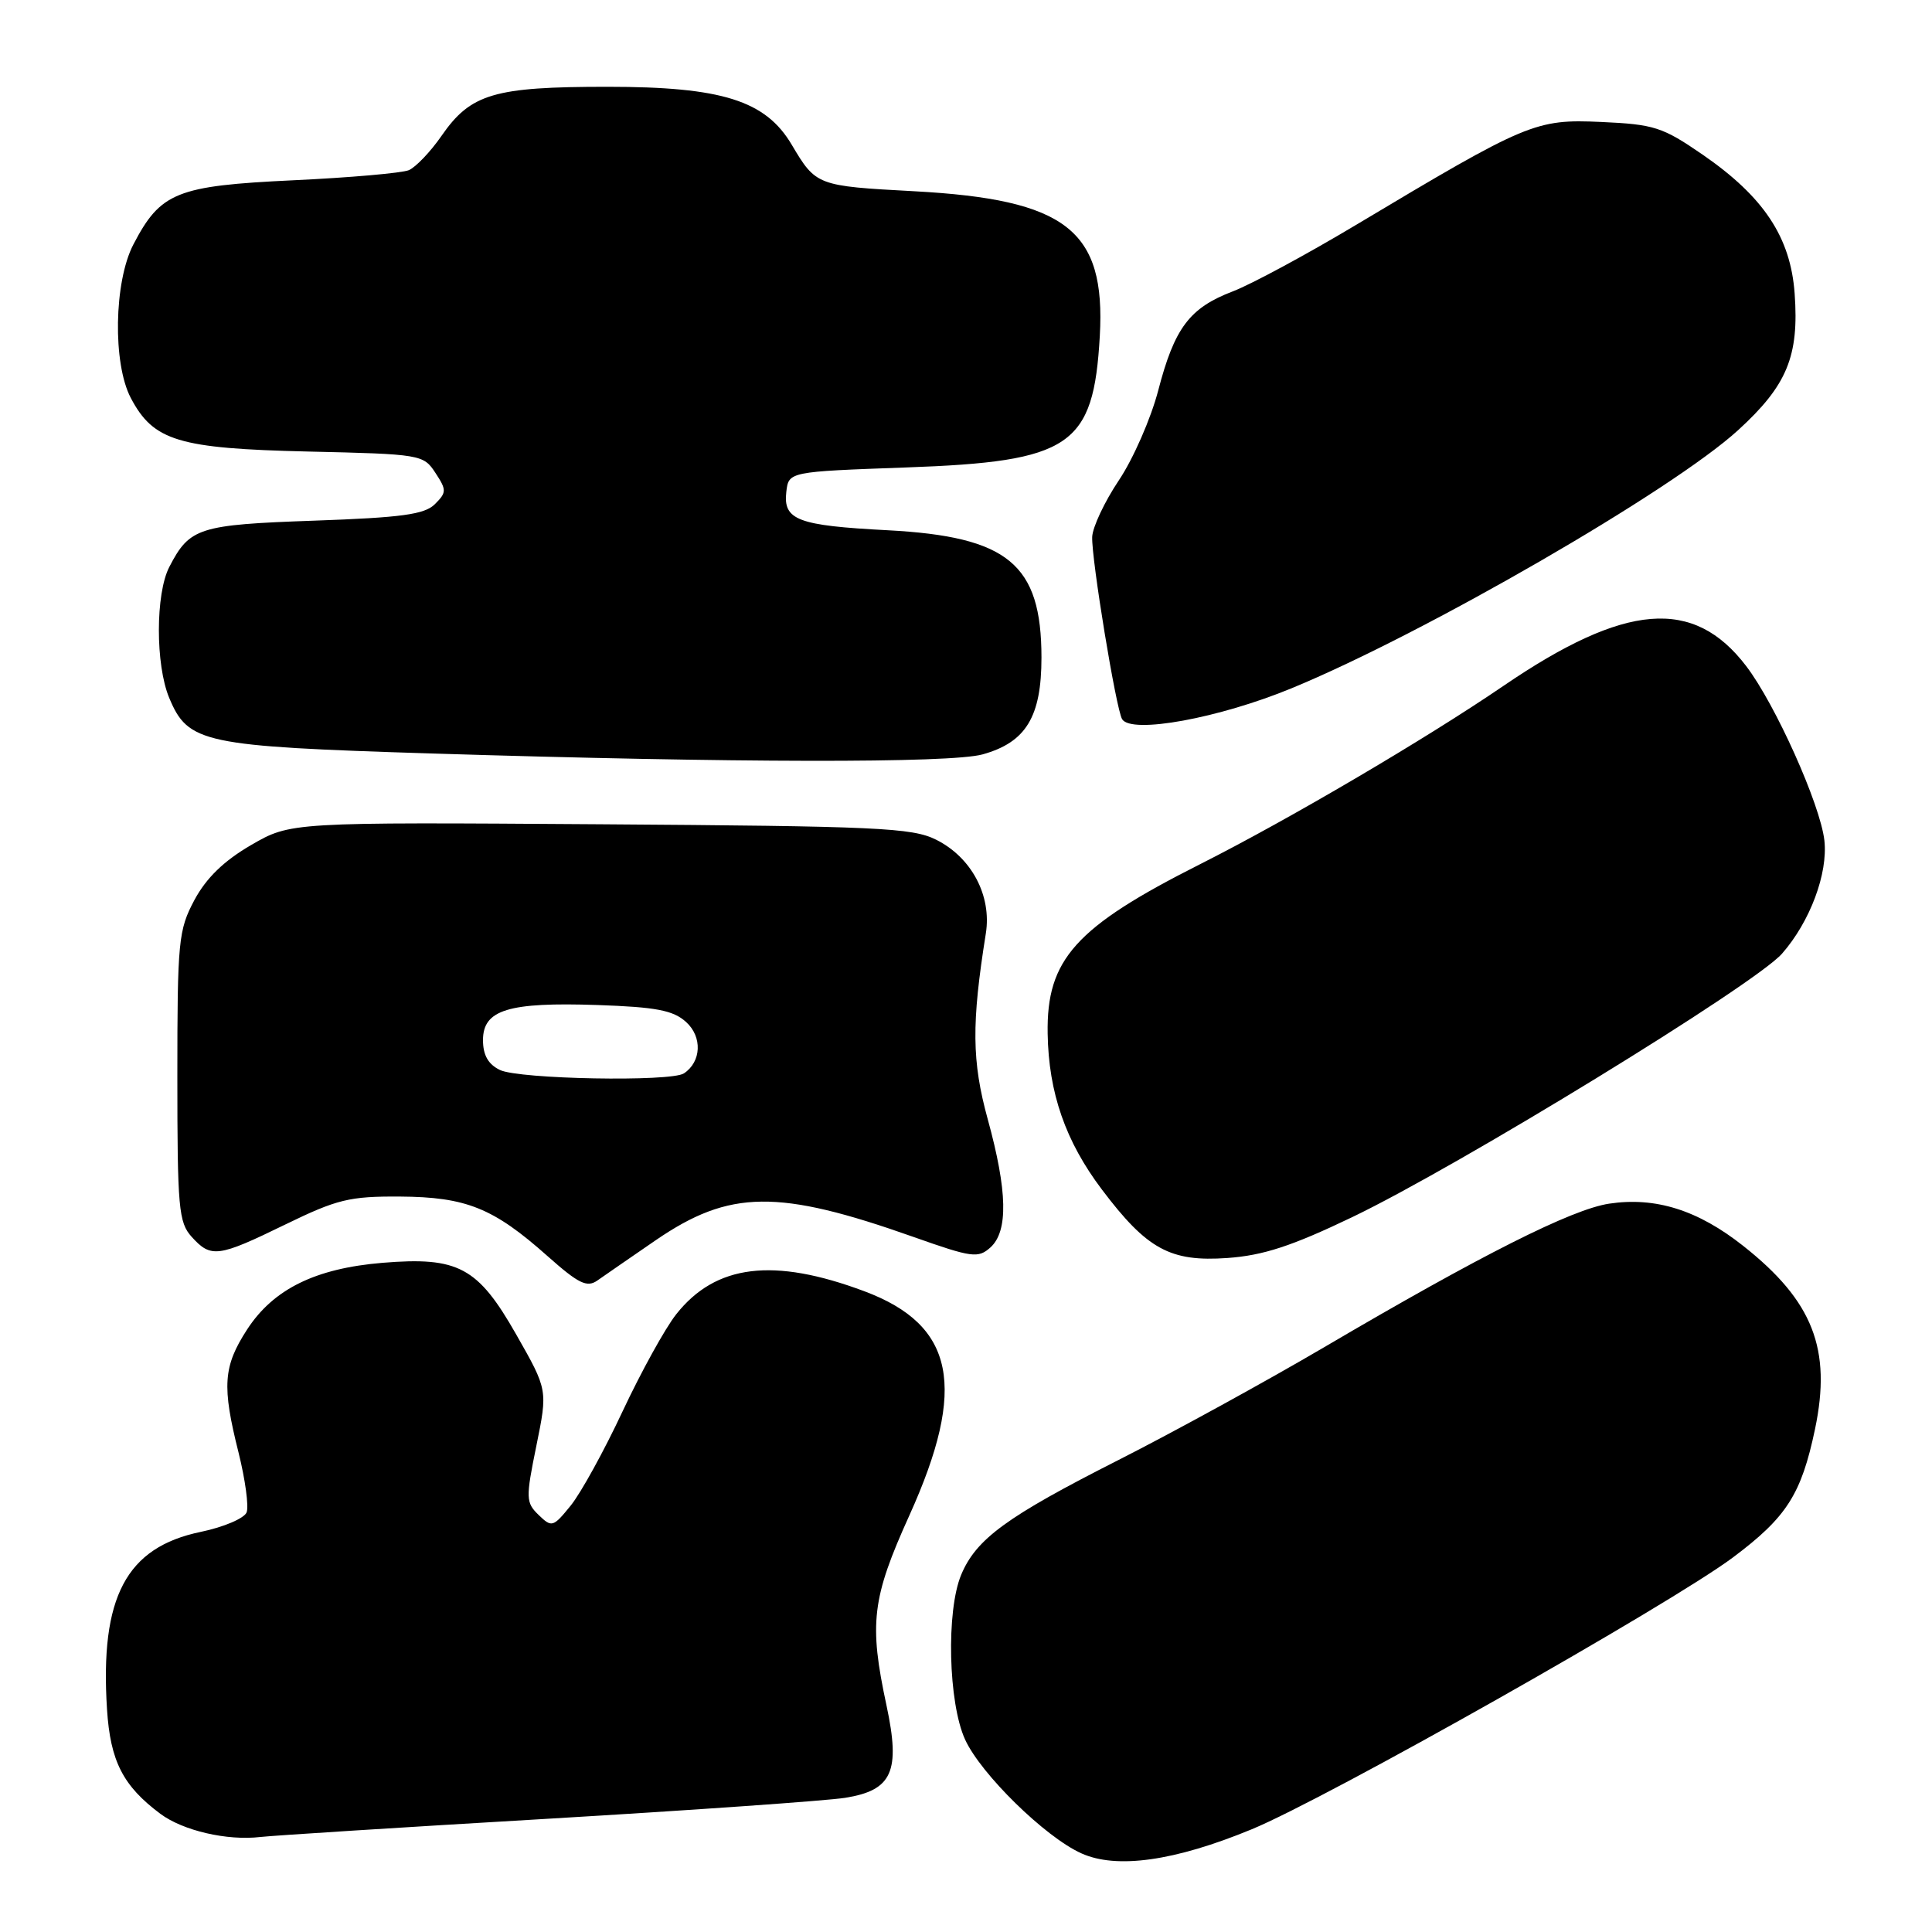 <?xml version="1.0" encoding="UTF-8" standalone="no"?>
<!DOCTYPE svg PUBLIC "-//W3C//DTD SVG 1.1//EN" "http://www.w3.org/Graphics/SVG/1.1/DTD/svg11.dtd" >
<svg xmlns="http://www.w3.org/2000/svg" xmlns:xlink="http://www.w3.org/1999/xlink" version="1.1" viewBox="0 0 256 256">
 <g >
 <path fill="currentColor"
d=" M 165.86 242.39 C 175.89 238.25 221.28 212.61 229.65 206.35 C 236.75 201.03 238.68 198.01 240.50 189.36 C 242.72 178.76 240.23 172.39 230.99 165.09 C 224.99 160.34 219.36 158.57 213.23 159.49 C 208.28 160.23 196.29 166.27 175.50 178.49 C 167.80 183.01 155.52 189.75 148.22 193.45 C 133.38 200.97 129.35 203.91 127.36 208.67 C 125.36 213.47 125.65 225.63 127.88 230.50 C 129.97 235.07 138.48 243.41 143.27 245.57 C 147.94 247.69 155.64 246.61 165.86 242.39 Z  M 72.50 241.00 C 91.75 239.86 109.52 238.61 111.99 238.22 C 118.23 237.22 119.34 234.74 117.47 226.00 C 115.13 215.10 115.52 211.79 120.50 200.79 C 128.18 183.80 126.53 175.59 114.54 171.10 C 102.49 166.59 94.83 167.53 89.60 174.15 C 88.14 175.99 84.95 181.78 82.50 187.00 C 80.06 192.22 76.96 197.85 75.62 199.50 C 73.29 202.37 73.11 202.42 71.38 200.75 C 69.67 199.09 69.65 198.55 71.07 191.58 C 72.58 184.17 72.58 184.17 68.42 176.86 C 63.32 167.89 60.74 166.50 50.67 167.33 C 41.79 168.07 36.22 170.81 32.74 176.17 C 29.57 181.06 29.39 183.67 31.62 192.52 C 32.50 196.06 32.98 199.60 32.68 200.39 C 32.38 201.18 29.65 202.35 26.61 202.98 C 16.72 205.03 13.23 211.62 14.18 226.50 C 14.62 233.36 16.29 236.64 21.25 240.34 C 24.24 242.57 30.09 243.93 34.50 243.41 C 36.15 243.22 53.25 242.13 72.50 241.00 Z  M 86.91 164.32 C 96.69 157.63 103.10 157.55 121.07 163.91 C 128.81 166.65 129.61 166.75 131.24 165.29 C 133.61 163.14 133.50 157.83 130.88 148.30 C 128.77 140.62 128.72 135.64 130.63 123.68 C 131.42 118.67 128.73 113.60 124.03 111.26 C 120.86 109.68 116.26 109.47 79.50 109.22 C 38.50 108.94 38.50 108.94 33.26 111.98 C 29.65 114.08 27.33 116.34 25.76 119.26 C 23.64 123.24 23.50 124.67 23.50 142.64 C 23.50 160.07 23.67 161.98 25.40 163.89 C 27.96 166.72 28.89 166.60 37.81 162.25 C 44.67 158.91 46.31 158.51 53.00 158.55 C 61.78 158.61 65.38 160.06 72.55 166.44 C 76.67 170.10 77.78 170.64 79.16 169.67 C 80.07 169.03 83.56 166.62 86.91 164.32 Z  M 179.15 161.29 C 193.24 154.54 232.55 130.45 236.13 126.36 C 239.84 122.13 242.23 115.74 241.74 111.36 C 241.20 106.60 235.25 93.33 231.38 88.26 C 224.42 79.13 215.37 79.86 199.22 90.88 C 188.82 97.97 170.77 108.58 159.00 114.52 C 142.49 122.85 138.65 127.12 138.82 136.97 C 138.95 144.81 141.19 151.24 146.00 157.61 C 151.99 165.55 155.07 167.23 162.65 166.69 C 167.40 166.35 171.18 165.11 179.15 161.29 Z  M 130.20 99.96 C 135.95 98.36 138.00 94.98 138.00 87.12 C 137.99 74.74 133.59 71.10 117.60 70.26 C 105.70 69.64 103.76 68.91 104.19 65.18 C 104.50 62.50 104.50 62.50 120.08 61.94 C 141.93 61.16 144.90 59.14 145.73 44.52 C 146.52 30.49 141.31 26.43 121.12 25.34 C 108.27 24.65 108.12 24.60 104.91 19.18 C 101.44 13.32 95.67 11.50 80.50 11.50 C 65.45 11.50 62.37 12.41 58.49 18.02 C 57.03 20.13 55.08 22.16 54.17 22.55 C 53.25 22.93 46.33 23.54 38.80 23.89 C 23.39 24.62 21.27 25.48 17.67 32.40 C 15.10 37.35 14.92 48.15 17.33 52.73 C 20.33 58.43 23.64 59.43 40.79 59.83 C 55.76 60.17 56.11 60.23 57.69 62.65 C 59.19 64.93 59.18 65.25 57.63 66.80 C 56.26 68.17 53.24 68.58 41.62 68.99 C 26.31 69.53 25.13 69.91 22.43 75.13 C 20.60 78.68 20.59 88.08 22.42 92.47 C 24.93 98.48 26.86 98.89 57.18 99.84 C 97.26 101.09 125.97 101.14 130.20 99.96 Z  M 171.14 91.20 C 188.80 83.92 221.62 64.95 230.32 56.99 C 236.80 51.07 238.40 47.19 237.80 38.89 C 237.26 31.43 233.71 26.08 225.62 20.50 C 220.29 16.83 219.20 16.48 212.16 16.16 C 203.45 15.77 202.39 16.22 179.65 29.82 C 173.13 33.72 165.79 37.68 163.35 38.61 C 157.62 40.80 155.63 43.44 153.47 51.74 C 152.50 55.46 150.15 60.82 148.25 63.65 C 146.35 66.49 144.77 69.86 144.72 71.15 C 144.62 74.10 147.89 94.02 148.69 95.30 C 149.92 97.29 161.51 95.17 171.14 91.20 Z  M 66.25 141.78 C 64.69 141.03 64.00 139.81 64.00 137.82 C 64.00 133.80 67.36 132.77 79.15 133.17 C 86.95 133.44 89.20 133.87 90.91 135.42 C 93.09 137.39 92.94 140.70 90.62 142.23 C 88.89 143.37 68.78 143.00 66.25 141.78 Z "/>
</g>
</svg>